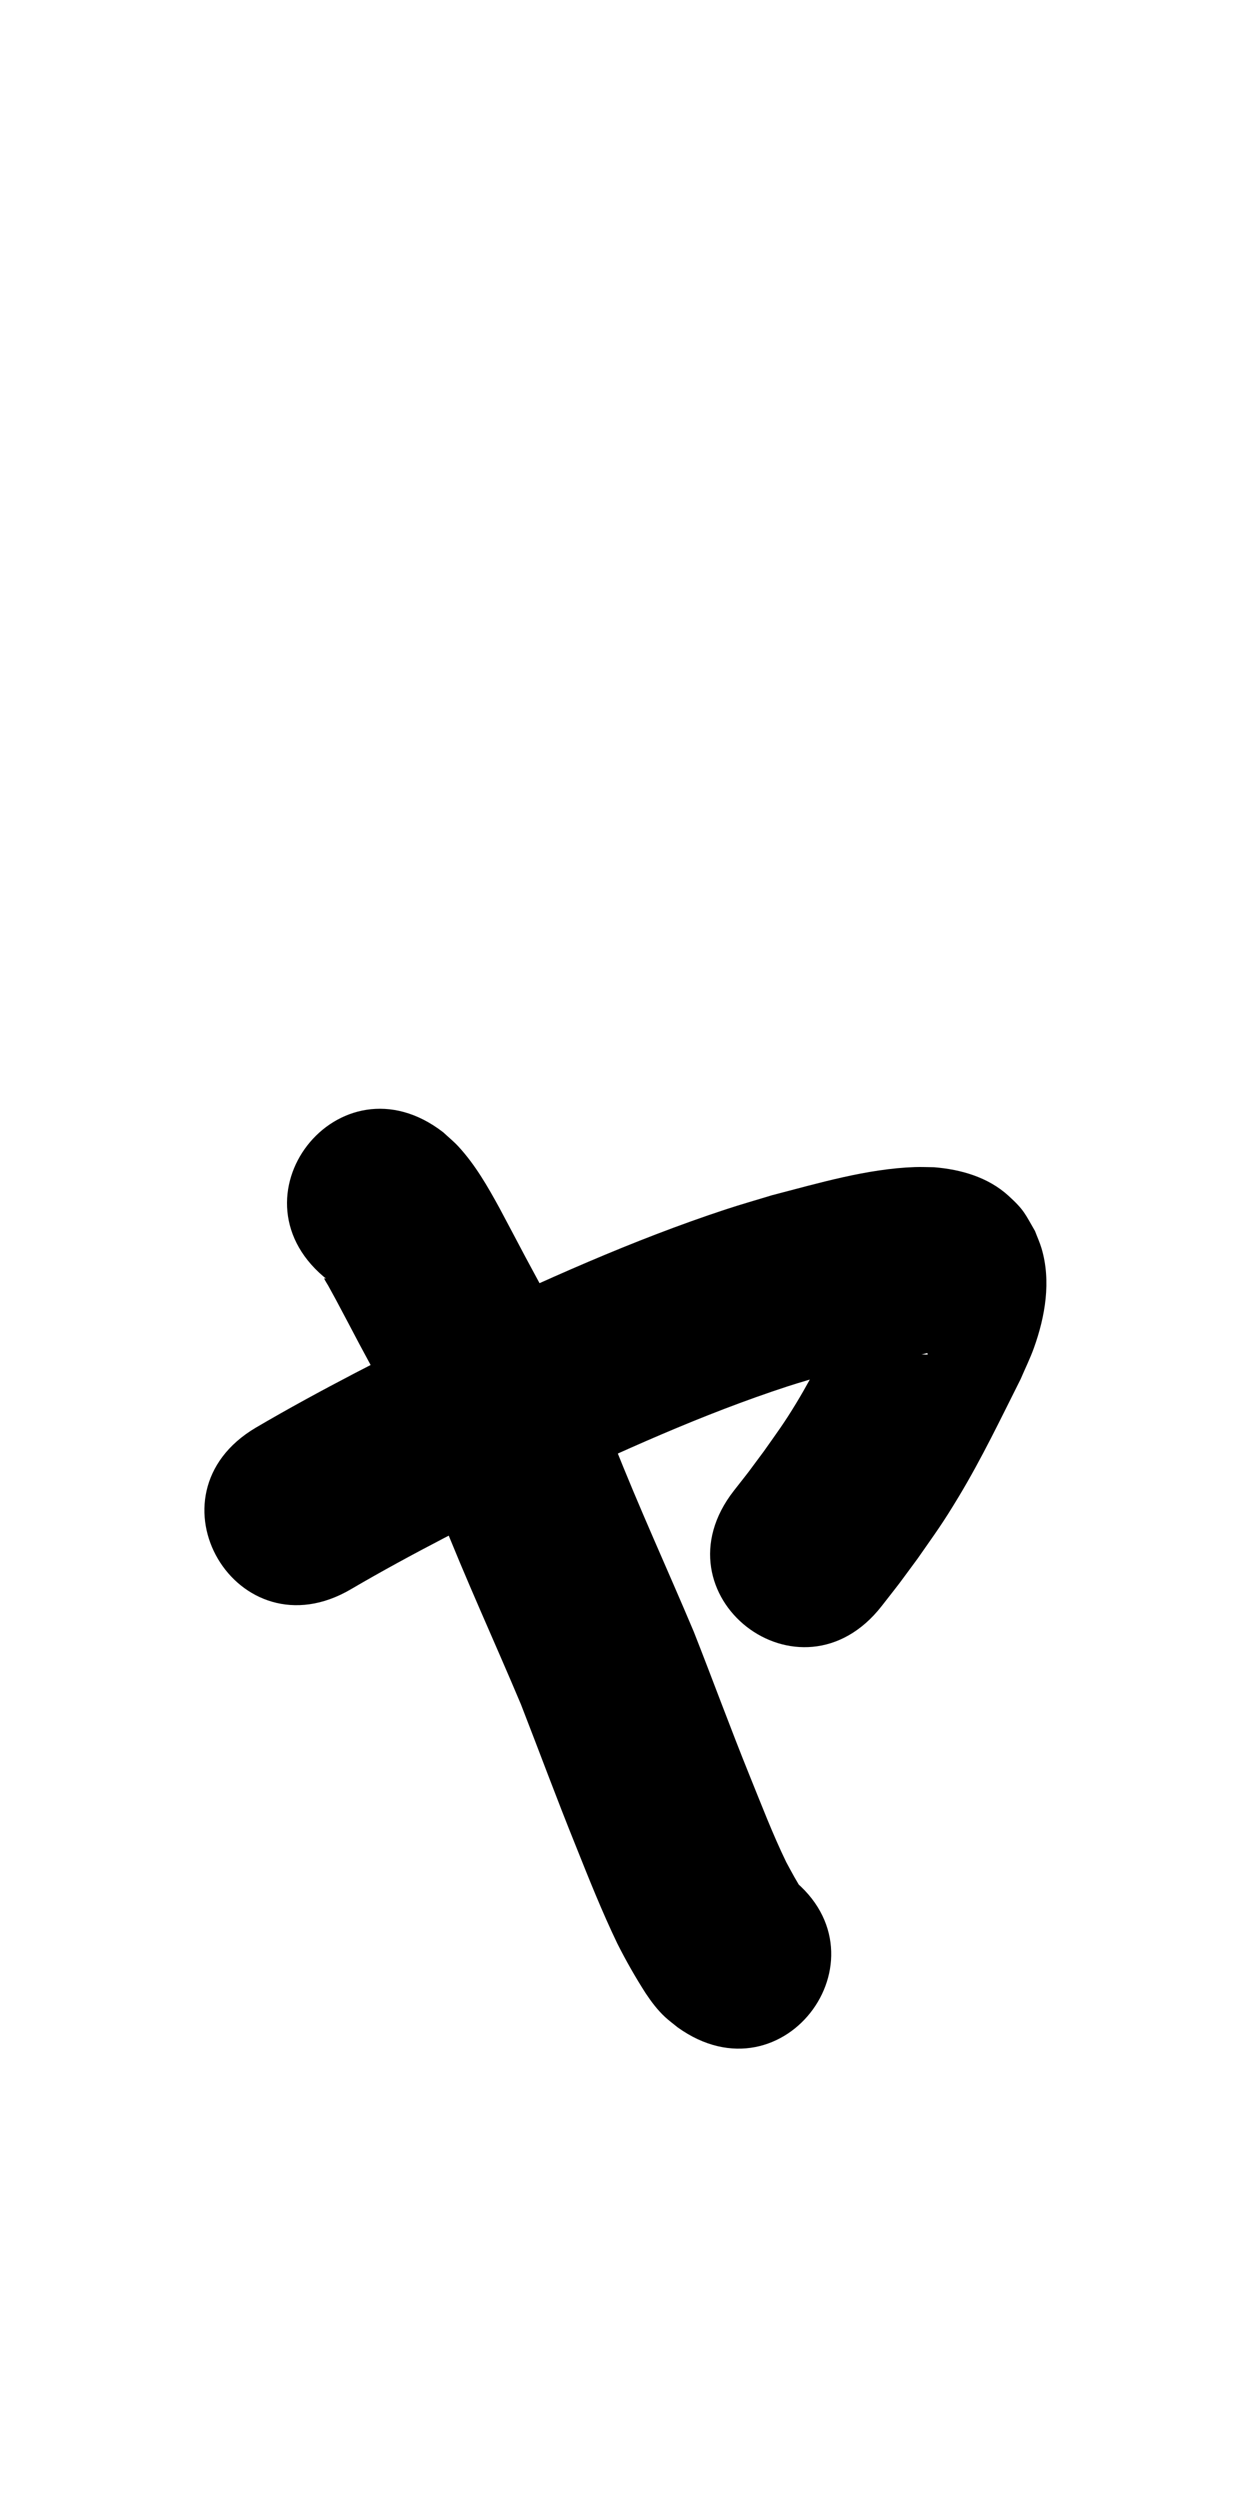 <?xml version="1.0" ?>
<svg xmlns="http://www.w3.org/2000/svg" width="500" height="1000">
<path d="m 140.469,635.635 c 24.373,-14.271 49.657,-26.918 74.906,-39.547 32.522,-15.311 65.391,-30.33 99.609,-41.518 5.199,-1.7 10.472,-3.164 15.709,-4.746 10.578,-2.956 21.249,-5.691 32.111,-7.392 1.759,-0.276 3.528,-0.485 5.3,-0.652 2.992,-0.282 2.843,-1.09 2.963,0.071 -8.786,0.052 -16.316,-5.508 -21.658,-12.055 -1.087,-1.332 -1.832,-2.91 -2.748,-4.364 -1.27,-2.989 -1.975,-4.146 -2.593,-7.117 -0.258,-1.238 -0.28,-2.52 -0.573,-3.75 -0.032,-0.134 -0.281,-0.297 -0.366,-0.189 -0.442,0.561 -0.664,1.265 -0.984,1.904 -0.809,1.613 -1.602,3.235 -2.403,4.852 -6.924,13.477 -13.417,27.21 -21.279,40.182 -4.902,8.087 -7.425,11.393 -12.856,19.11 -8.27,11.141 -4.241,5.87 -12.049,15.843 -32.635,41.802 26.482,87.956 59.118,46.153 v 0 c 9.377,-12.038 4.566,-5.71 14.394,-19.015 7.467,-10.732 9.764,-13.658 16.566,-24.975 9.087,-15.118 16.717,-31.052 24.625,-46.797 1.77,-4.157 3.783,-8.219 5.309,-12.472 4.513,-12.578 6.936,-26.695 3.056,-39.782 -0.706,-2.38 -1.75,-4.645 -2.625,-6.968 -3.961,-6.8 -4.238,-8.312 -10.624,-14.12 -8.174,-7.435 -19.008,-10.52 -29.758,-11.395 -2.549,-0.022 -5.099,-0.154 -7.646,-0.066 -19.278,0.667 -38.6,6.458 -57.116,11.245 -6.232,1.908 -12.507,3.682 -18.697,5.724 -37.194,12.27 -72.998,28.477 -108.346,45.219 -26.784,13.406 -53.592,26.848 -79.437,42.013 -45.684,26.935 -7.593,91.542 38.091,64.607 z"/>
<path d="m 131.346,512.202 c 3.108,0.803 -1.922,-1.36 -1.681,-0.79 0.417,0.988 1.069,1.86 1.59,2.798 1.021,1.841 2.037,3.684 3.032,5.539 3.205,5.973 6.34,11.983 9.508,17.976 1.962,3.641 3.924,7.282 5.885,10.924 4.404,8.179 7.575,13.847 11.582,22.179 5.485,11.404 10.078,23.208 14.844,34.921 10.053,25.649 21.609,50.662 32.287,76.047 7.32,18.812 14.314,37.739 21.879,56.456 5.268,13.197 10.518,26.388 16.677,39.199 3.428,6.807 7.209,13.439 11.319,19.857 2.268,3.402 4.745,6.704 7.756,9.499 1.577,1.464 3.323,2.735 4.984,4.102 43.04,30.984 86.859,-29.884 43.819,-60.868 v 0 c 2.51,2.168 4.763,4.059 6.625,6.798 0.061,0.09 -0.136,-0.171 -0.204,-0.256 -2.499,-3.75 -4.607,-7.758 -6.747,-11.717 -5.488,-11.322 -9.962,-23.073 -14.695,-34.723 -7.702,-19.049 -14.753,-38.338 -22.289,-57.451 -10.578,-25.103 -21.981,-49.854 -31.944,-75.217 -5.55,-13.632 -10.997,-27.293 -17.411,-40.551 -4.381,-9.057 -7.732,-15.079 -12.458,-23.854 -1.867,-3.466 -3.735,-6.93 -5.603,-10.395 -0.92,-1.741 -9.238,-17.494 -10.298,-19.432 -4.738,-8.666 -9.656,-17.244 -16.372,-24.573 -1.884,-2.056 -4.069,-3.813 -6.104,-5.72 -41.897,-32.514 -87.878,26.738 -45.981,59.251 z"/>
</svg>
